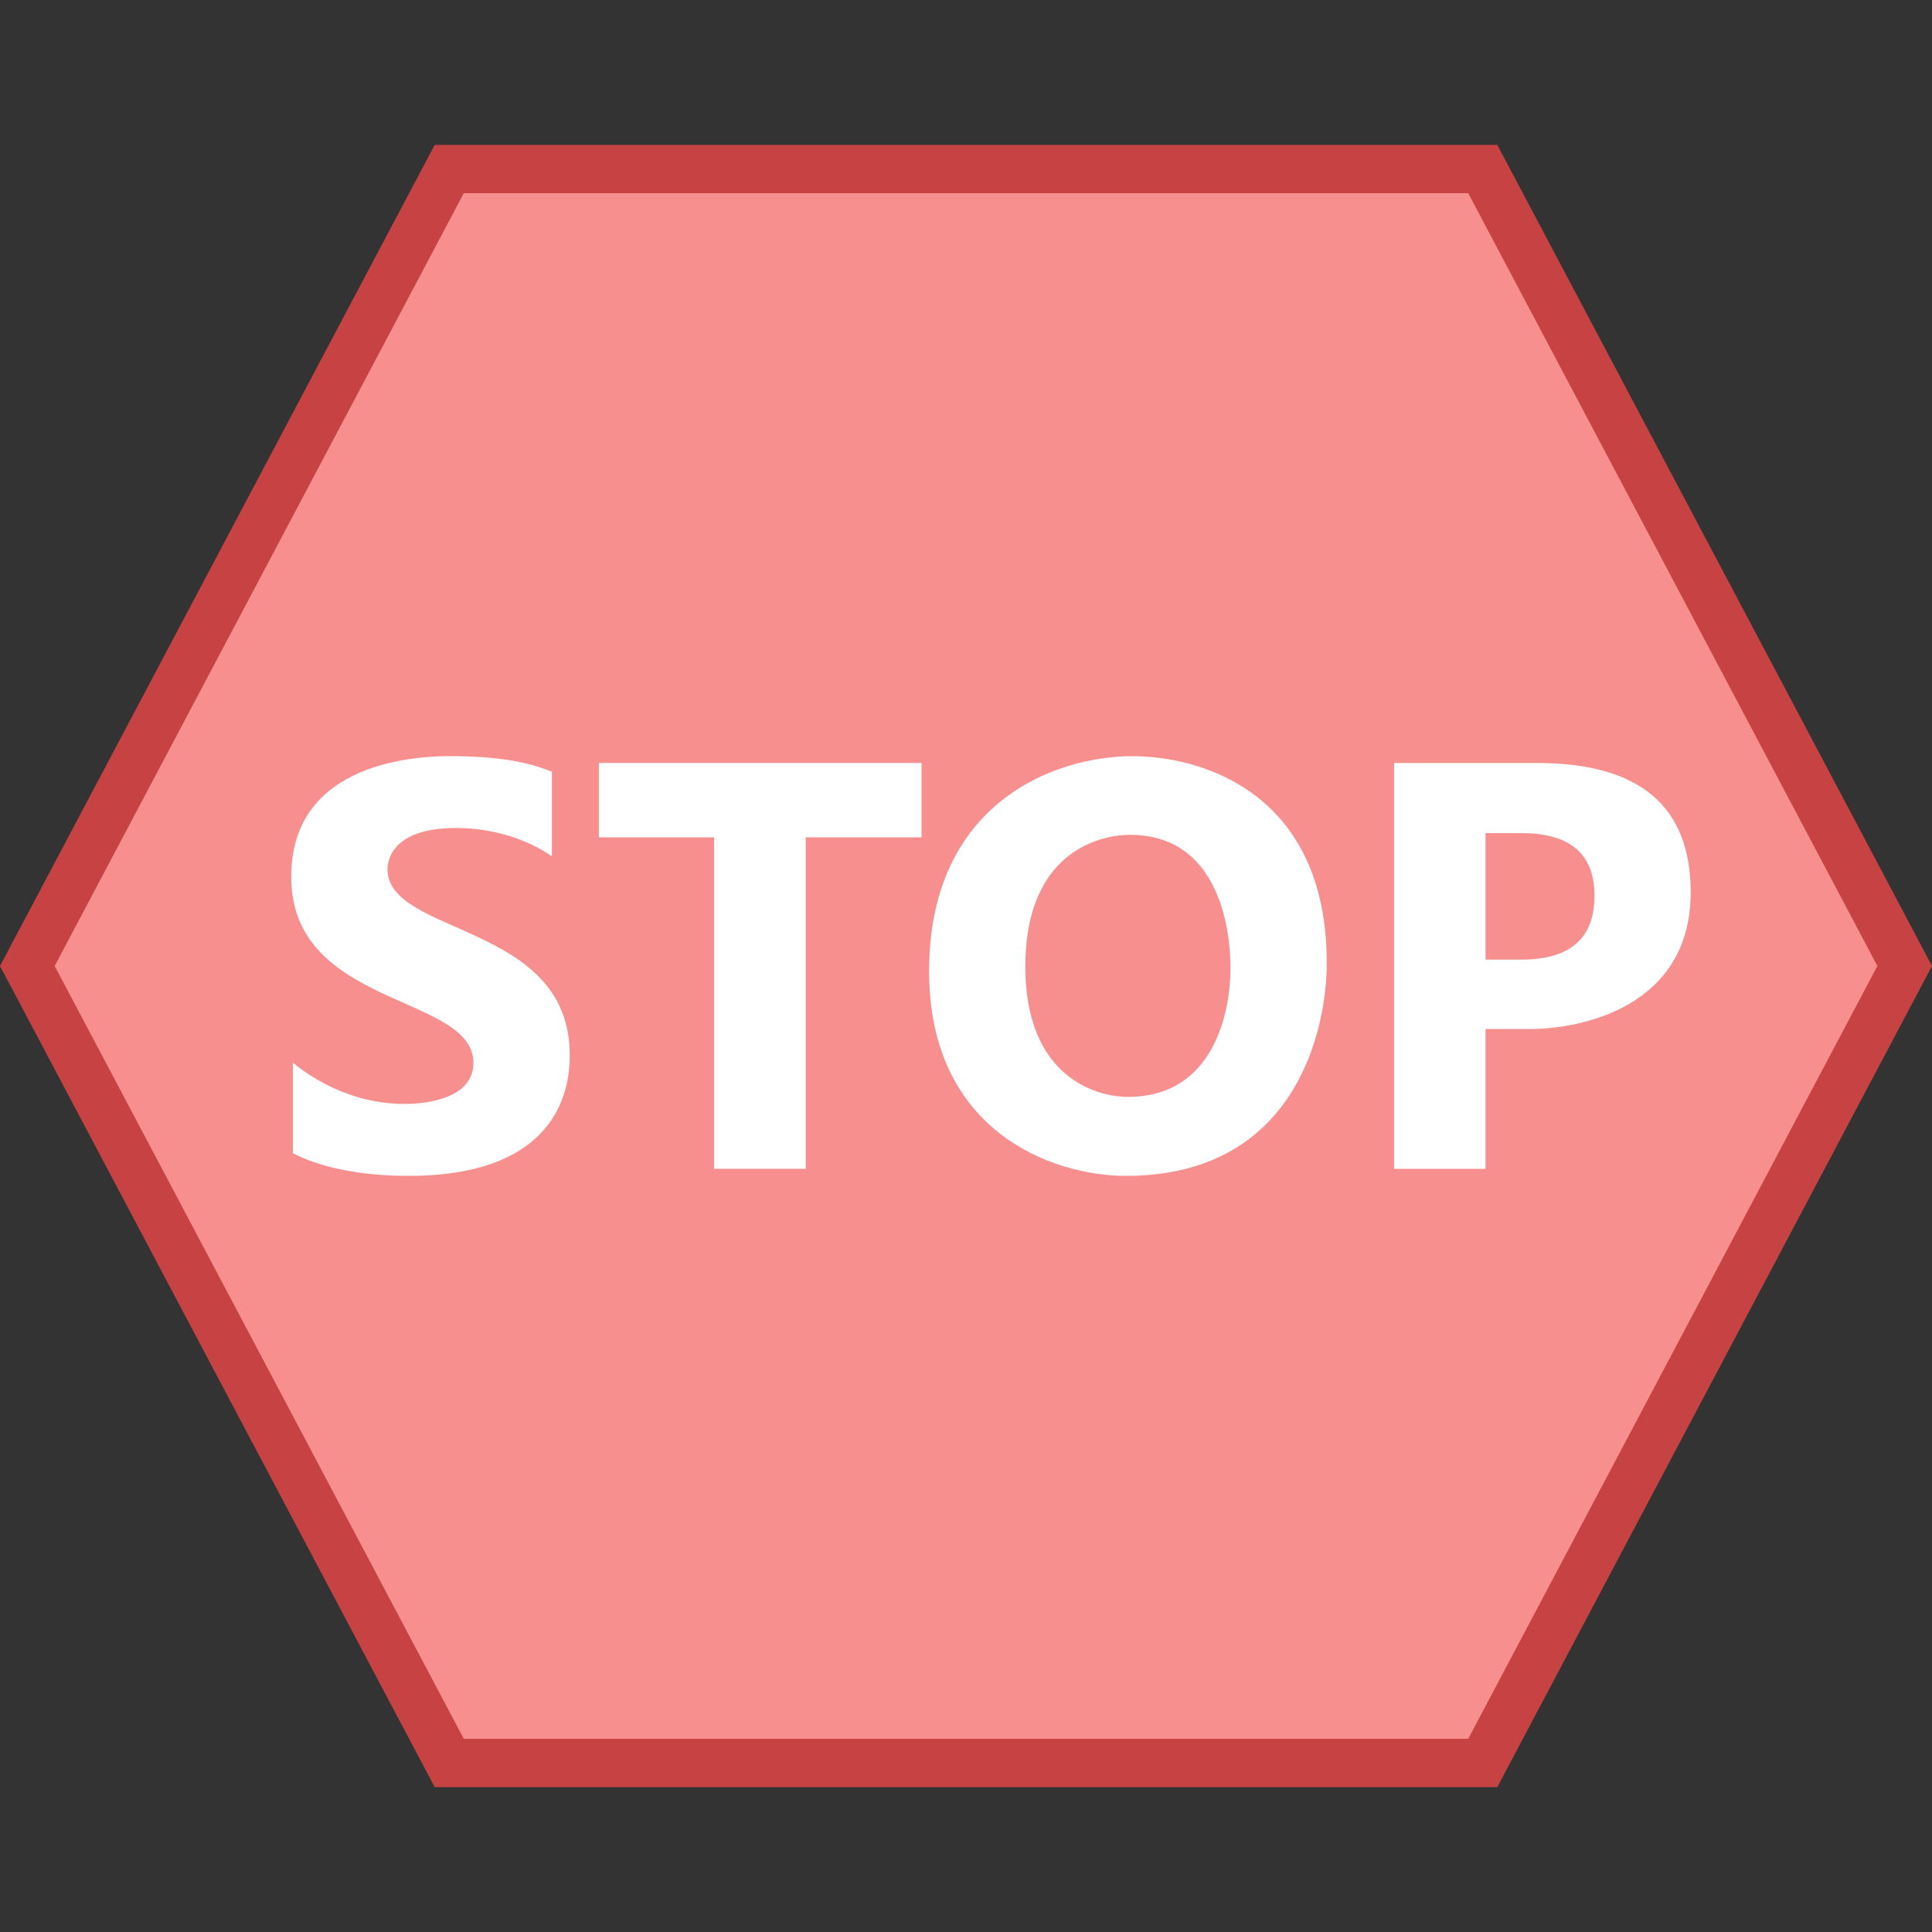 <svg viewBox="0 0 40 40" xmlns="http://www.w3.org/2000/svg"><rect x="0" y="0" width="40" height="40" fill="#333333" stroke="none"/><path fill="#f78f8f" d="M9.301 36.5L.566 20 9.301 3.5h21.398L39.434 20l-8.735 16.5z"></path><path d="M30.398 4l8.471 16-8.471 16H9.602l-8.47-16 8.47-16h20.796M31 3H9L0 20l9 17h22l9-17-9-17z" fill="#c74343"></path><g fill="#fff"><path d="M6.064 23.876v-1.875c.34.285 1.18.855 2.314.855.238 0 1.424-.033 1.424-.85 0-1.429-3.773-1.132-3.773-3.855 0-2.416 2.683-2.496 3.299-2.496 1.276 0 1.812.213 2.098.322v1.752c-.141-.098-.85-.586-1.992-.586-1.357 0-1.412.721-1.412.85 0 1.385 3.773 1.103 3.773 3.844 0 .469-.047 2.508-3.334 2.508-1.358 0-2.092-.313-2.397-.469zM19.078 17.337h-2.396v6.861h-1.898v-6.861h-2.385v-1.541h6.68v1.541zM23.314 24.345c-1.57 0-4.078-.957-4.078-4.236 0-3.469 2.579-4.453 4.213-4.453 1.43 0 4.02.758 4.02 4.283 0 1.402-.656 4.406-4.155 4.406zm.082-7.061c-.664 0-2.168.386-2.168 2.725 0 2.306 1.488 2.701 2.121 2.701 1.826 0 2.127-1.83 2.127-2.666.001-.871-.272-2.76-2.08-2.76zM30.756 21.304v2.895h-1.893v-8.402h2.965c2.117 0 3.176.893 3.176 2.678 0 2.326-2.181 2.83-3.346 2.83h-.902zm0-4.055v2.619h.744c1.008 0 1.512-.441 1.512-1.324 0-.863-.504-1.295-1.512-1.295h-.744z"></path></g></svg>